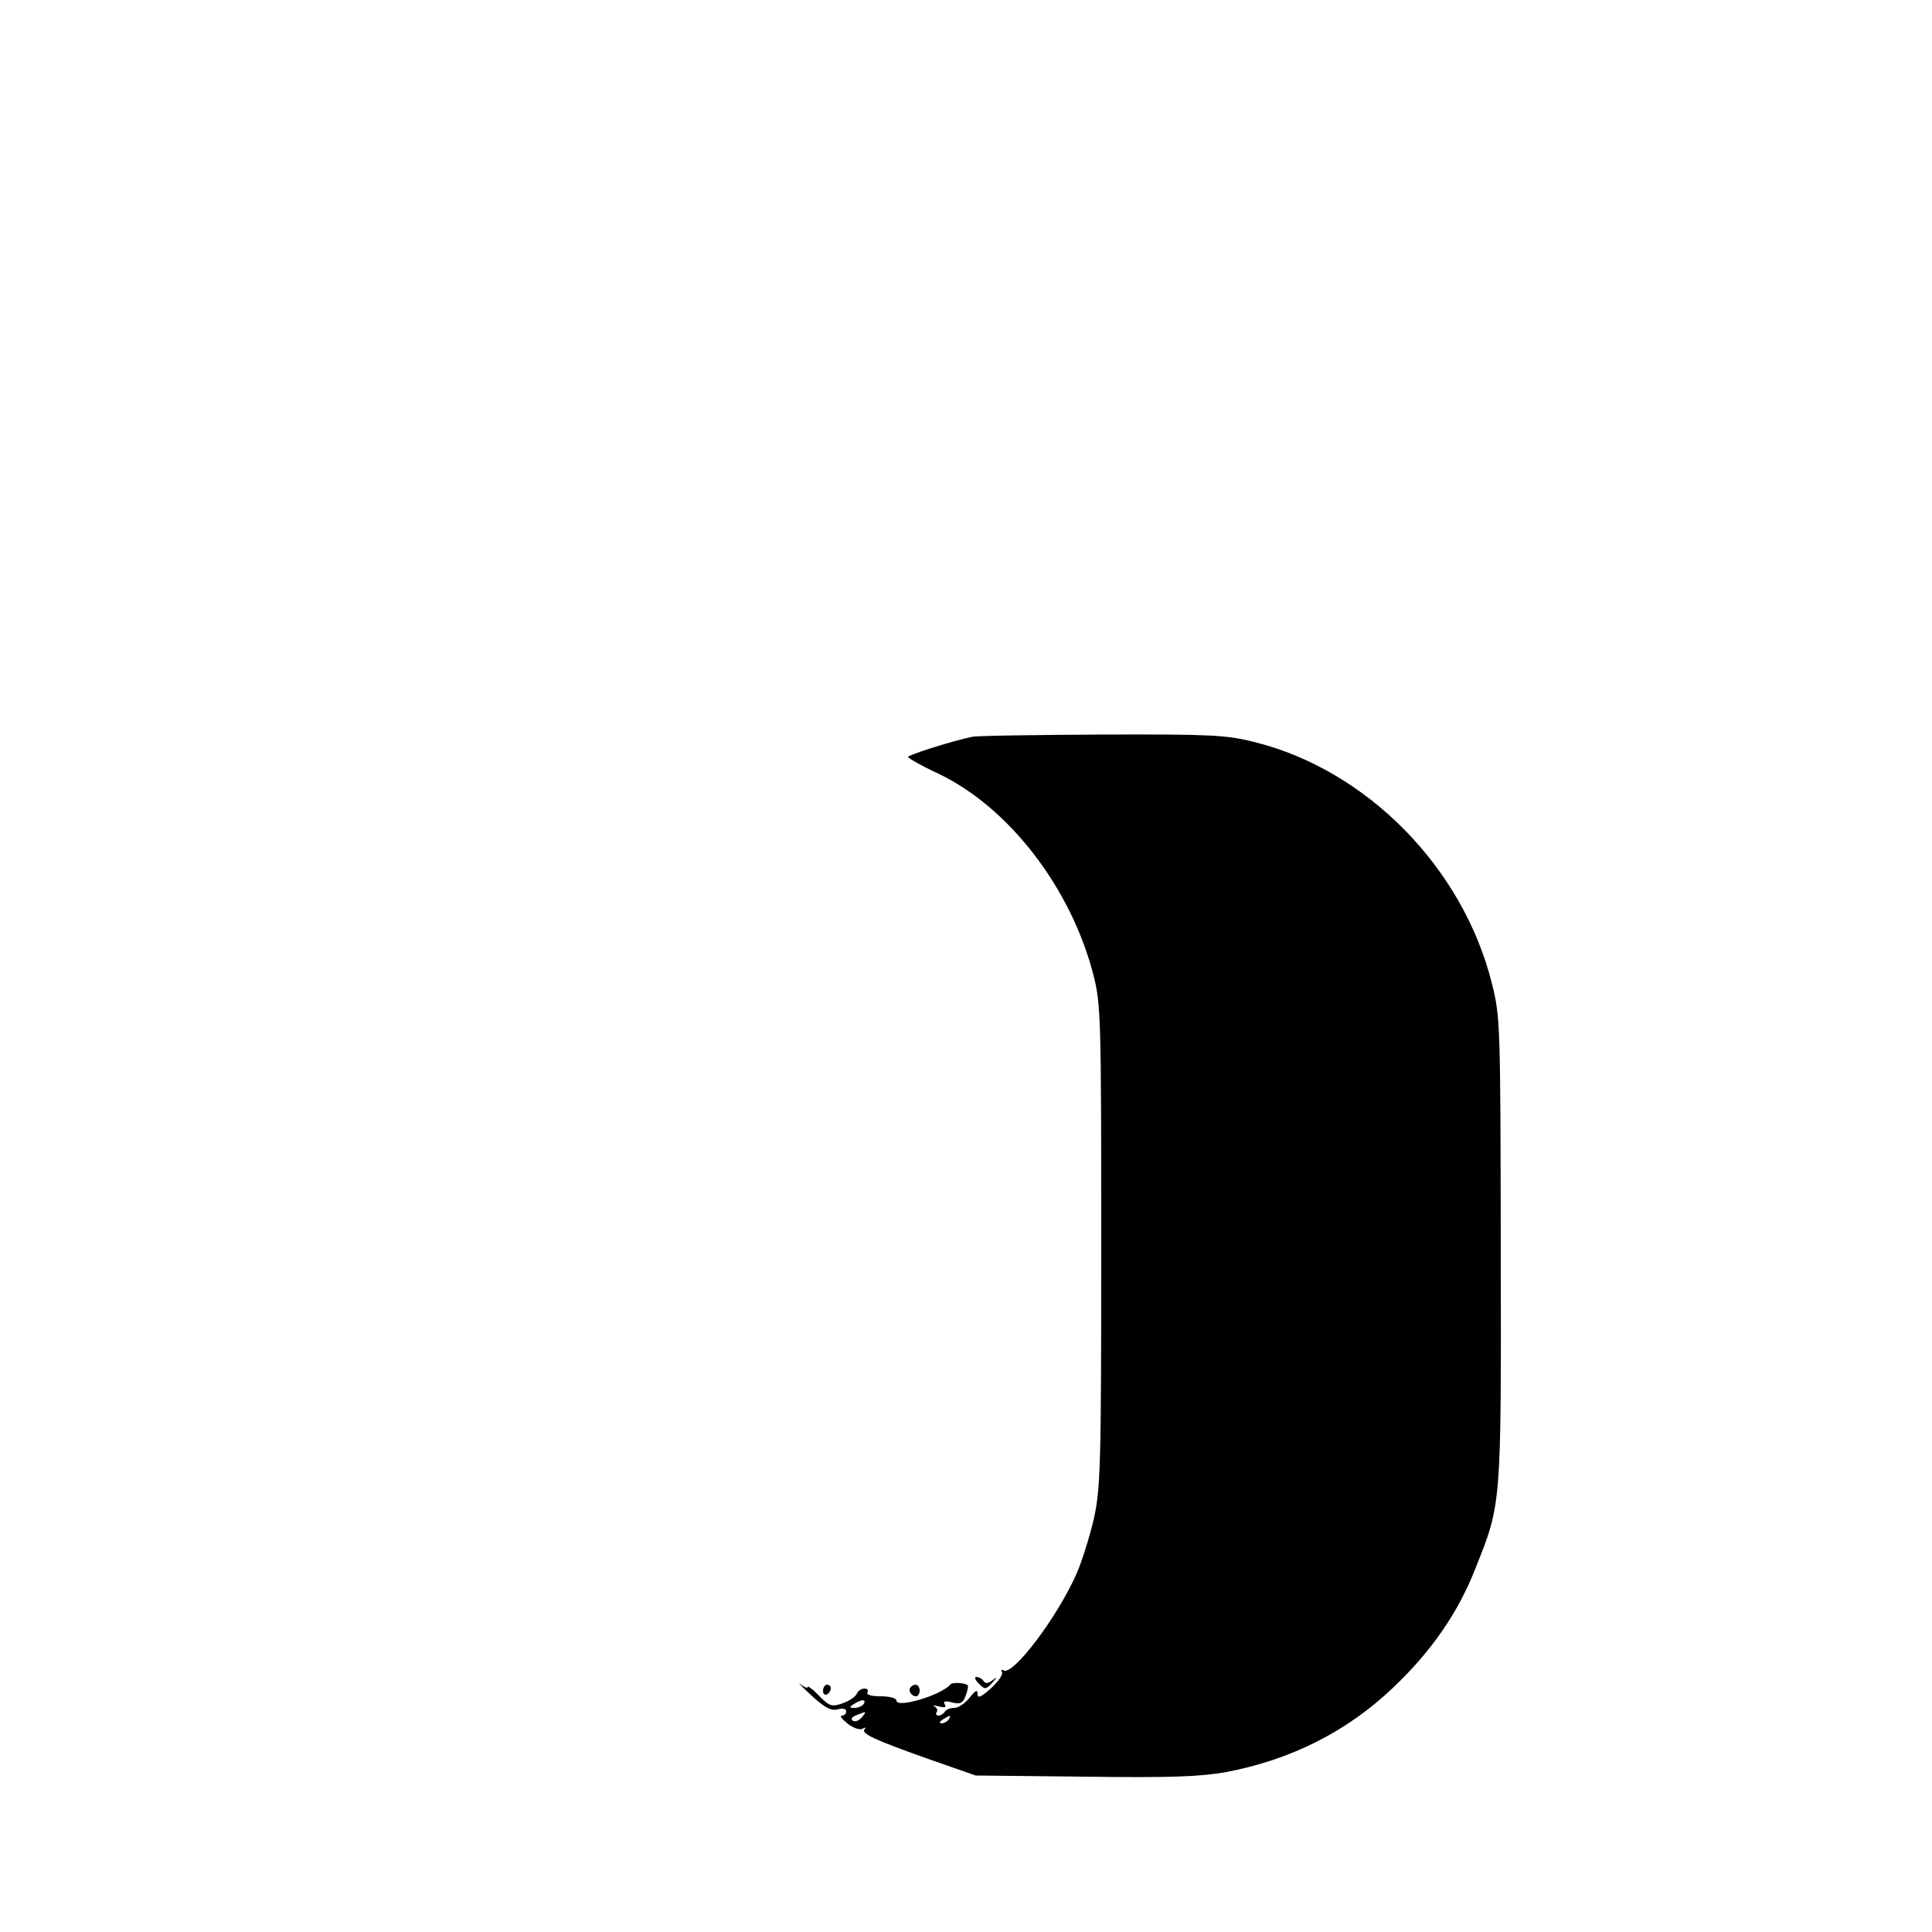 <?xml version="1.0" standalone="no"?>
<!DOCTYPE svg PUBLIC "-//W3C//DTD SVG 20010904//EN"
 "http://www.w3.org/TR/2001/REC-SVG-20010904/DTD/svg10.dtd">
<svg version="1.0" xmlns="http://www.w3.org/2000/svg"
 width="500pt" height="500pt" viewBox="0 0 500 500"
 preserveAspectRatio="xMidYMid meet">

<g transform="translate(0,500) scale(0.1,-0.1)"
fill="#000000" stroke="none">
<path d="M2515 3093 c-56 -12 -165 -47 -165 -52 0 -3 35 -23 78 -43 183 -87
344 -296 402 -522 19 -75 20 -110 20 -700 0 -571 -2 -628 -19 -706 -11 -47
-31 -111 -45 -143 -50 -113 -165 -265 -189 -250 -6 3 -7 2 -4 -4 4 -6 -9 -24
-28 -42 -27 -24 -35 -27 -35 -15 0 12 -5 10 -21 -10 -11 -14 -29 -26 -39 -26
-10 0 -22 -4 -25 -10 -3 -5 -11 -10 -16 -10 -6 0 -8 4 -5 9 4 5 0 12 -6 15 -7
3 -2 3 11 0 16 -4 21 -3 16 5 -5 8 1 10 19 5 21 -5 28 -2 35 17 5 13 7 25 6
27 -6 7 -40 9 -45 3 -23 -28 -140 -63 -140 -42 0 6 -17 11 -41 11 -24 0 -38 4
-34 10 3 6 0 10 -8 10 -8 0 -17 -6 -20 -14 -3 -7 -19 -18 -36 -24 -28 -10 -34
-8 -61 19 -16 17 -30 27 -30 23 0 -4 -8 -1 -18 7 -10 8 2 -5 27 -28 35 -32 51
-41 68 -37 14 4 23 2 23 -5 0 -6 -5 -11 -11 -11 -7 0 0 -9 15 -21 14 -11 31
-17 38 -13 7 4 10 4 6 -1 -11 -11 23 -27 164 -77 l123 -43 282 -3 c226 -3 299
0 367 12 167 32 311 104 431 218 98 93 168 193 213 308 68 170 67 160 66 825
-1 586 -1 602 -23 690 -75 300 -324 553 -616 625 -72 18 -113 20 -395 19 -173
-1 -324 -3 -335 -6z m-280 -2503 c-3 -5 -14 -10 -23 -10 -15 0 -15 2 -2 10 20
13 33 13 25 0z m-5 -35 c-7 -8 -17 -12 -23 -8 -6 4 -3 9 9 14 27 11 28 11 14
-6z m225 -5 c-3 -5 -12 -10 -18 -10 -7 0 -6 4 3 10 19 12 23 12 15 0z"/>
<path d="M2533 643 c16 -16 18 -16 35 2 14 16 14 17 0 6 -11 -8 -18 -9 -23 -1
-3 5 -11 10 -18 10 -6 0 -4 -7 6 -17z"/>
<path d="M2130 624 c0 -8 5 -12 10 -9 6 3 10 10 10 16 0 5 -4 9 -10 9 -5 0
-10 -7 -10 -16z"/>
<path d="M2357 634 c-8 -8 1 -24 14 -24 5 0 9 7 9 15 0 15 -12 20 -23 9z"/>
</g>
</svg>
